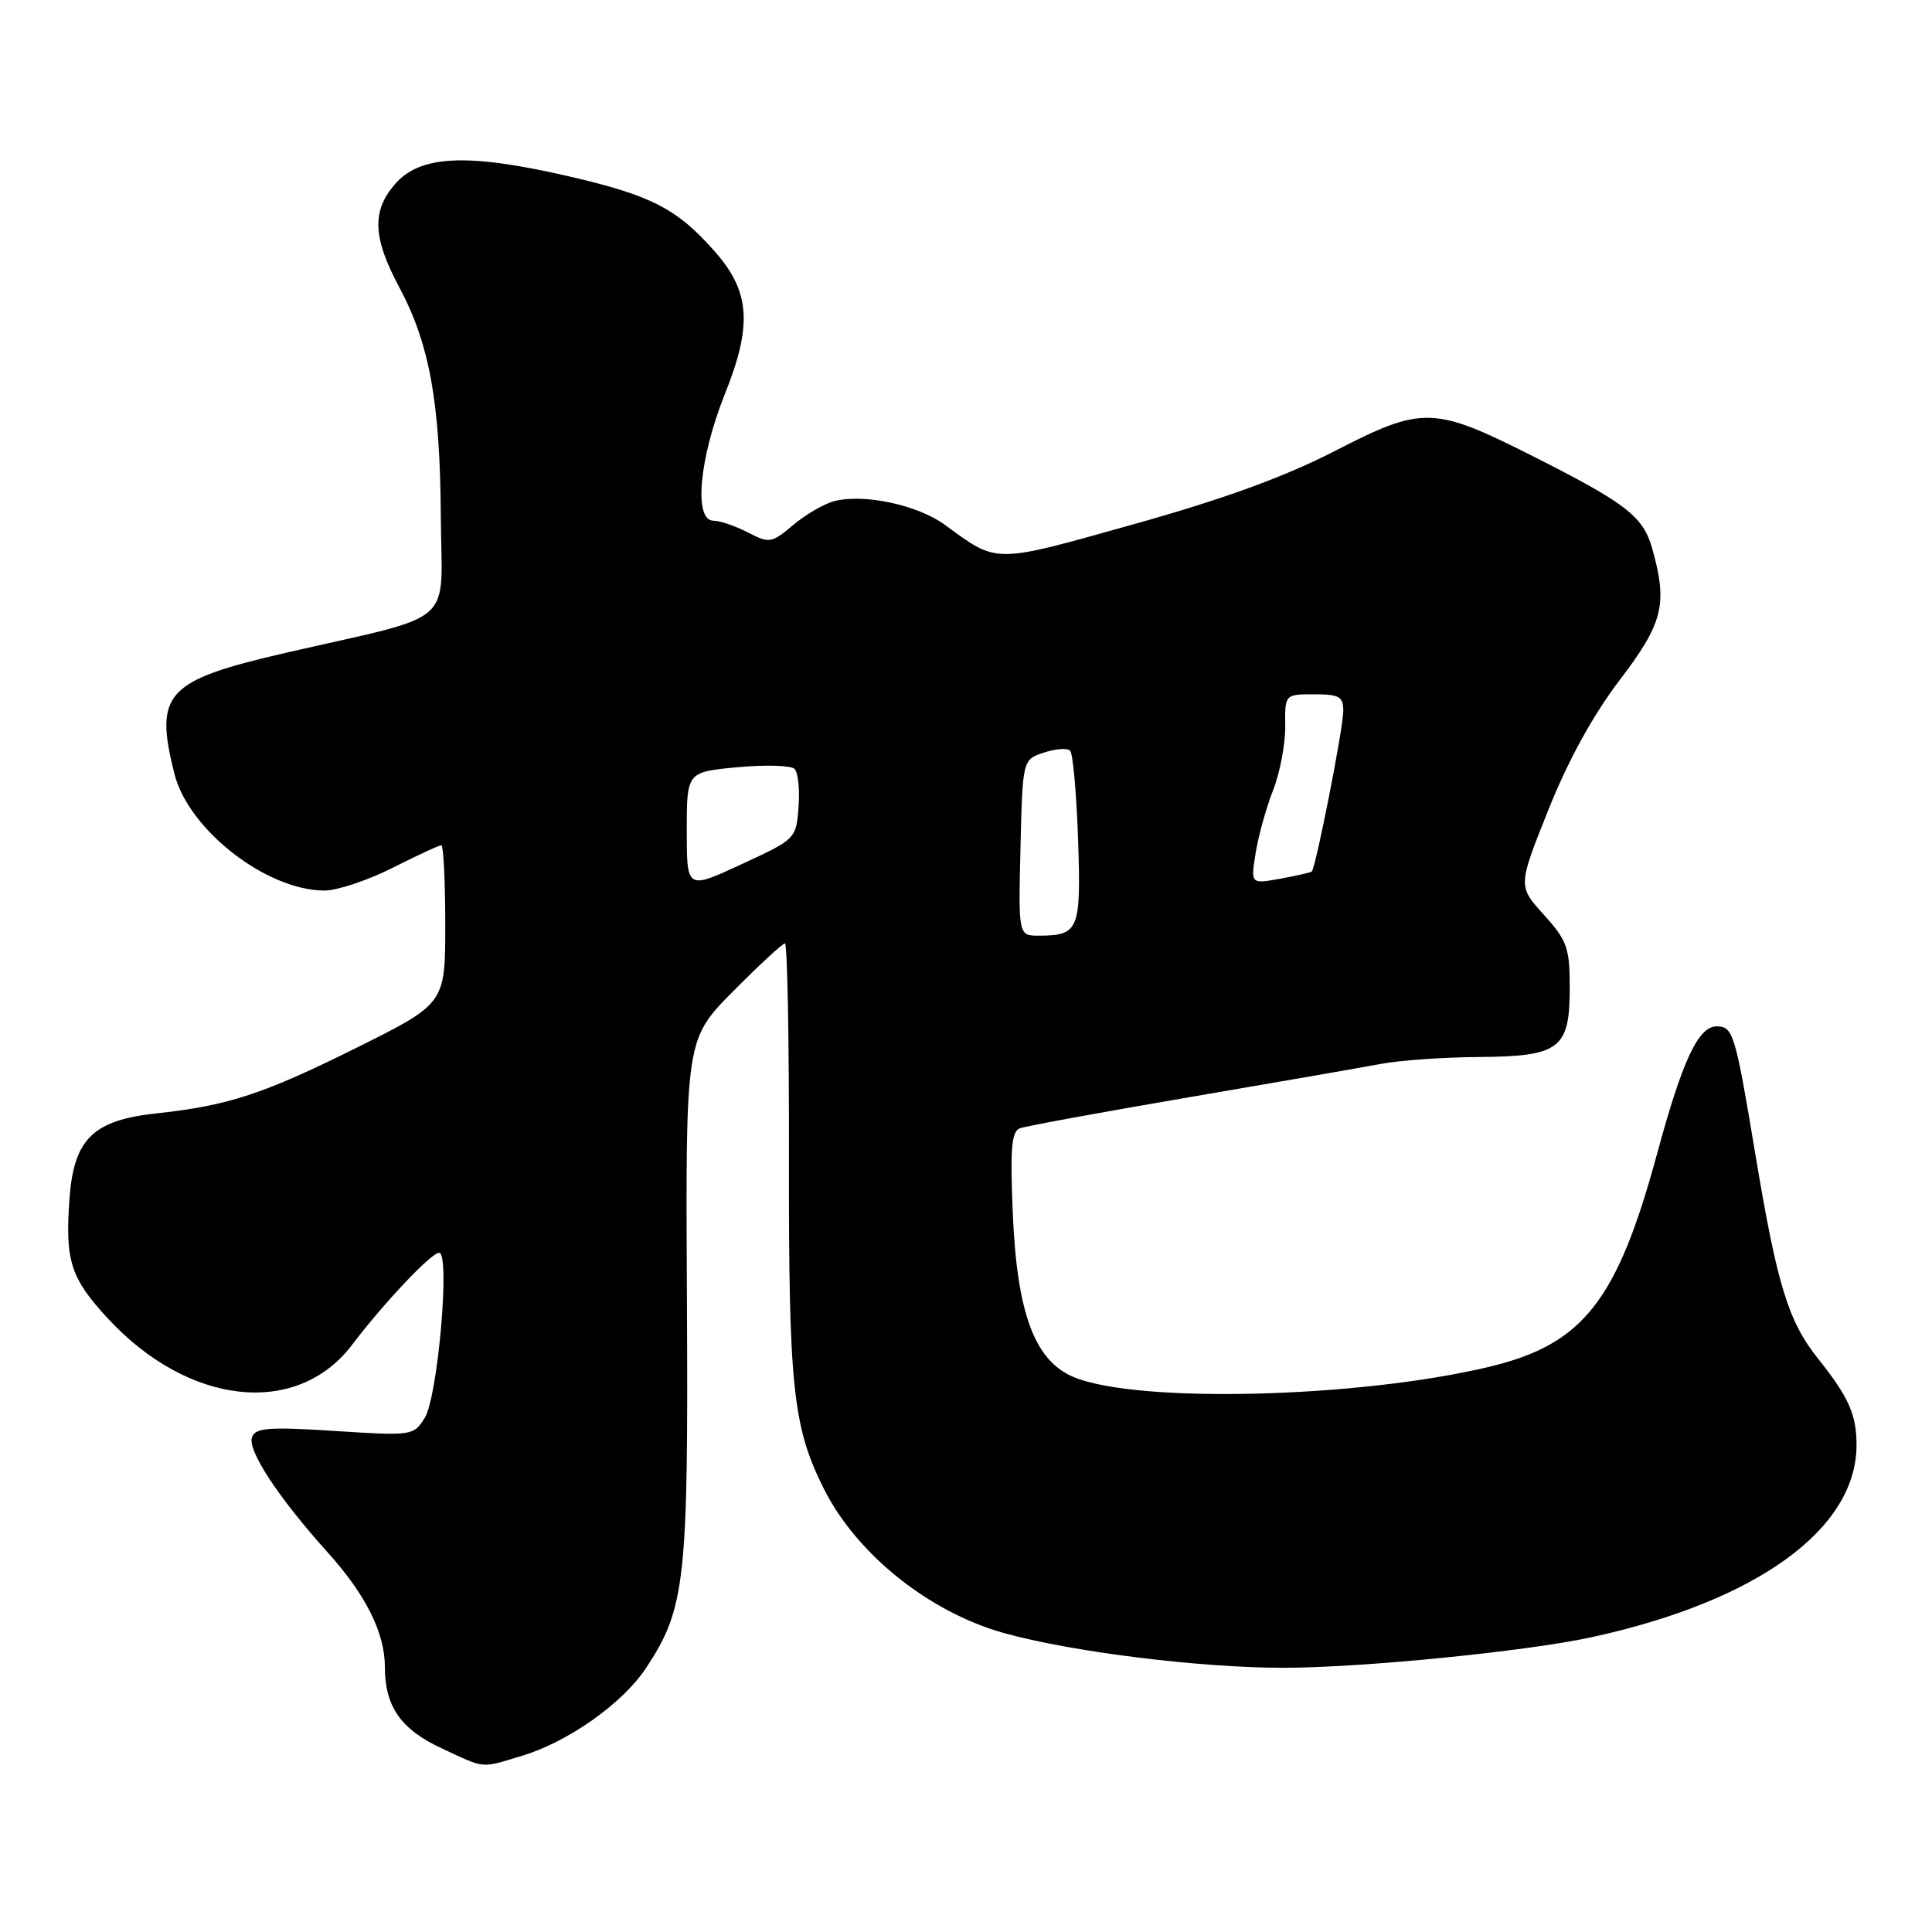 <?xml version="1.0" encoding="UTF-8" standalone="no"?>
<!DOCTYPE svg PUBLIC "-//W3C//DTD SVG 1.1//EN" "http://www.w3.org/Graphics/SVG/1.1/DTD/svg11.dtd" >
<svg xmlns="http://www.w3.org/2000/svg" xmlns:xlink="http://www.w3.org/1999/xlink" version="1.1" viewBox="0 0 256 256">
 <g >
 <path fill="currentColor"
d=" M 69.21 232.64 C 75.30 230.80 82.51 225.70 85.59 221.04 C 90.82 213.15 91.22 209.48 91.02 172.11 C 90.84 137.71 90.84 137.71 97.14 131.36 C 100.61 127.86 103.70 125.00 104.01 125.00 C 104.33 125.00 104.57 137.94 104.54 153.75 C 104.50 183.81 105.06 189.10 109.18 197.30 C 113.52 205.94 123.09 213.60 133.00 216.38 C 141.94 218.88 159.00 221.00 170.13 220.99 C 180.53 220.98 202.25 218.82 210.89 216.94 C 232.83 212.16 246.00 202.61 246.00 191.47 C 246.00 187.44 244.96 185.11 240.88 180.00 C 236.96 175.10 235.46 170.20 232.60 152.99 C 229.93 136.92 229.65 136.00 227.46 136.00 C 225.04 136.00 222.93 140.50 219.59 152.82 C 214.27 172.42 209.78 178.13 197.32 181.11 C 179.99 185.26 150.67 185.98 142.27 182.47 C 137.09 180.30 134.76 174.04 134.20 160.77 C 133.84 152.26 134.03 149.93 135.12 149.51 C 135.88 149.22 145.95 147.38 157.50 145.40 C 169.05 143.43 180.53 141.43 183.00 140.97 C 185.47 140.50 191.29 140.09 195.92 140.06 C 206.70 139.98 208.00 138.99 208.00 130.85 C 208.00 125.60 207.65 124.62 204.57 121.21 C 201.13 117.41 201.13 117.41 205.16 107.33 C 207.77 100.78 211.08 94.76 214.59 90.15 C 220.36 82.58 220.99 80.09 218.96 72.79 C 217.75 68.43 215.56 66.73 203.10 60.44 C 189.95 53.81 188.51 53.77 176.89 59.75 C 170.16 63.21 162.16 66.12 150.13 69.49 C 131.50 74.71 132.27 74.71 125.18 69.53 C 121.60 66.92 114.54 65.40 110.59 66.39 C 109.25 66.72 106.79 68.15 105.12 69.55 C 102.23 71.98 101.95 72.03 99.10 70.55 C 97.45 69.70 95.40 69.00 94.55 69.00 C 91.89 69.00 92.63 60.77 96.05 52.21 C 99.70 43.10 99.40 38.67 94.78 33.40 C 89.71 27.63 86.31 25.88 75.19 23.32 C 61.84 20.26 55.64 20.56 52.31 24.43 C 49.24 27.99 49.40 31.52 52.91 38.07 C 56.91 45.56 58.32 53.29 58.41 68.46 C 58.51 83.27 60.86 81.22 37.83 86.51 C 21.95 90.17 20.42 91.84 23.11 102.53 C 24.98 109.96 35.32 118.00 43.00 118.00 C 44.68 118.00 48.73 116.65 52.00 115.00 C 55.27 113.35 58.18 112.00 58.47 112.00 C 58.76 112.00 59.00 116.72 59.00 122.49 C 59.00 132.98 59.00 132.98 47.25 138.83 C 34.91 144.97 30.22 146.51 20.72 147.53 C 12.33 148.43 9.78 150.93 9.21 158.81 C 8.61 167.04 9.34 169.33 14.24 174.65 C 24.96 186.27 39.33 187.84 46.65 178.20 C 50.90 172.60 57.14 166.00 58.19 166.00 C 59.68 166.00 58.01 185.14 56.27 187.89 C 54.80 190.24 54.59 190.27 44.37 189.61 C 35.68 189.05 33.87 189.18 33.40 190.41 C 32.74 192.13 36.81 198.35 43.40 205.68 C 48.50 211.35 51.00 216.36 51.00 220.92 C 51.00 226.11 53.12 229.15 58.48 231.64 C 64.43 234.41 63.58 234.33 69.21 232.64 Z  M 135.22 112.33 C 135.50 100.66 135.50 100.66 138.31 99.73 C 139.86 99.21 141.43 99.09 141.80 99.47 C 142.17 99.84 142.64 105.11 142.85 111.19 C 143.26 123.21 142.96 123.96 137.72 123.98 C 134.94 124.00 134.94 124.00 135.22 112.33 Z  M 91.00 110.08 C 91.00 102.29 91.00 102.29 97.72 101.66 C 101.41 101.32 104.82 101.42 105.28 101.88 C 105.75 102.35 105.99 104.63 105.81 106.95 C 105.50 111.14 105.44 111.20 98.25 114.52 C 91.00 117.88 91.00 117.88 91.00 110.08 Z  M 166.38 113.03 C 166.74 110.77 167.78 107.03 168.69 104.71 C 169.60 102.40 170.32 98.59 170.30 96.25 C 170.25 92.00 170.25 92.00 174.13 92.00 C 177.48 92.00 178.00 92.30 177.99 94.25 C 177.97 96.59 174.34 115.03 173.81 115.48 C 173.64 115.62 171.75 116.05 169.61 116.44 C 165.72 117.14 165.72 117.14 166.38 113.03 Z "/>
</g>
</svg>